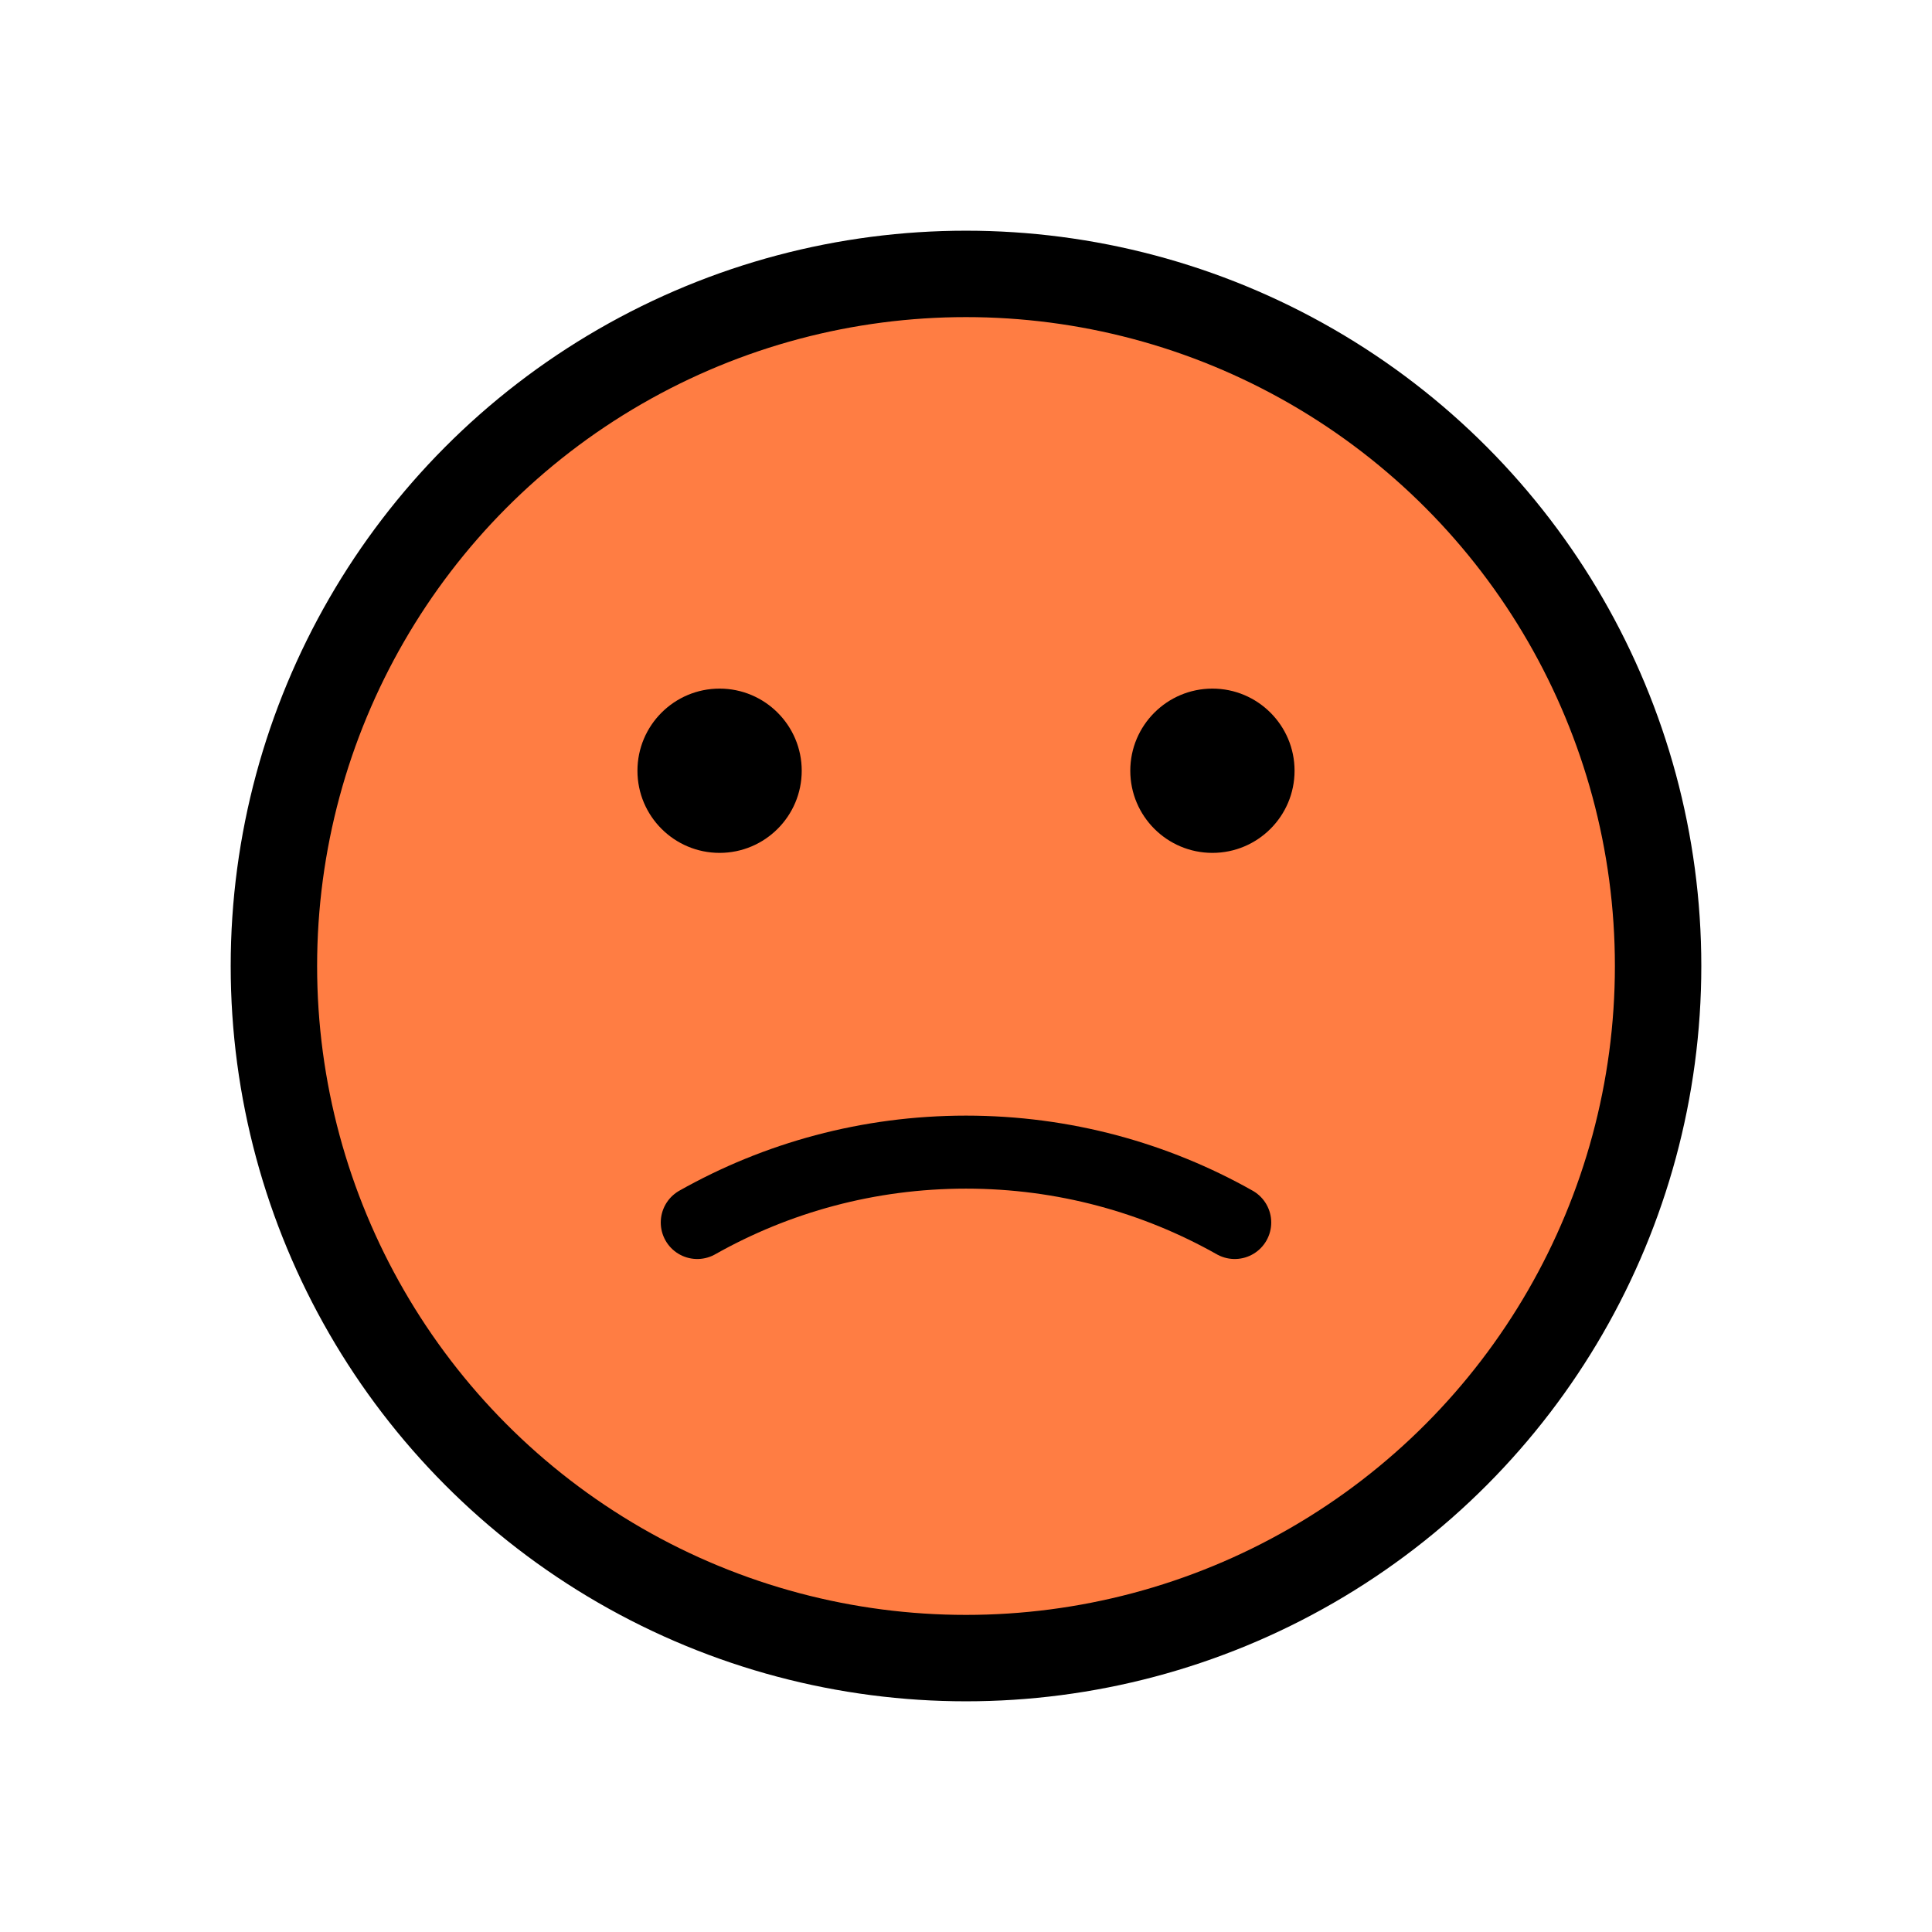 <?xml version="1.0" encoding="UTF-8"?>
<svg id="a" data-name="Layer 1" xmlns="http://www.w3.org/2000/svg" viewBox="0 0 223.575 223.575">
  <circle cx="111.788" cy="111.788" r="80.091" fill="#ff7d43" stroke="#000" stroke-miterlimit="10" stroke-width="10"/>
  <path d="M80.689,141.47c9.187-5.184,19.797-8.143,31.098-8.143s21.911,2.958,31.098,8.143" fill="none" stroke="#000" stroke-linecap="round" stroke-linejoin="round" stroke-width="8.449"/>
  <path d="M92.777,89.192c0,5.25-4.261,9.505-9.505,9.505s-9.505-4.256-9.505-9.505,4.261-9.505,9.505-9.505,9.505,4.261,9.505,9.505" fill="#000" stroke-width="0"/>
  <path d="M149.809,89.192c0,5.25-4.261,9.505-9.505,9.505s-9.505-4.256-9.505-9.505,4.261-9.505,9.505-9.505,9.505,4.261,9.505,9.505" fill="#000" stroke-width="0"/>
</svg>